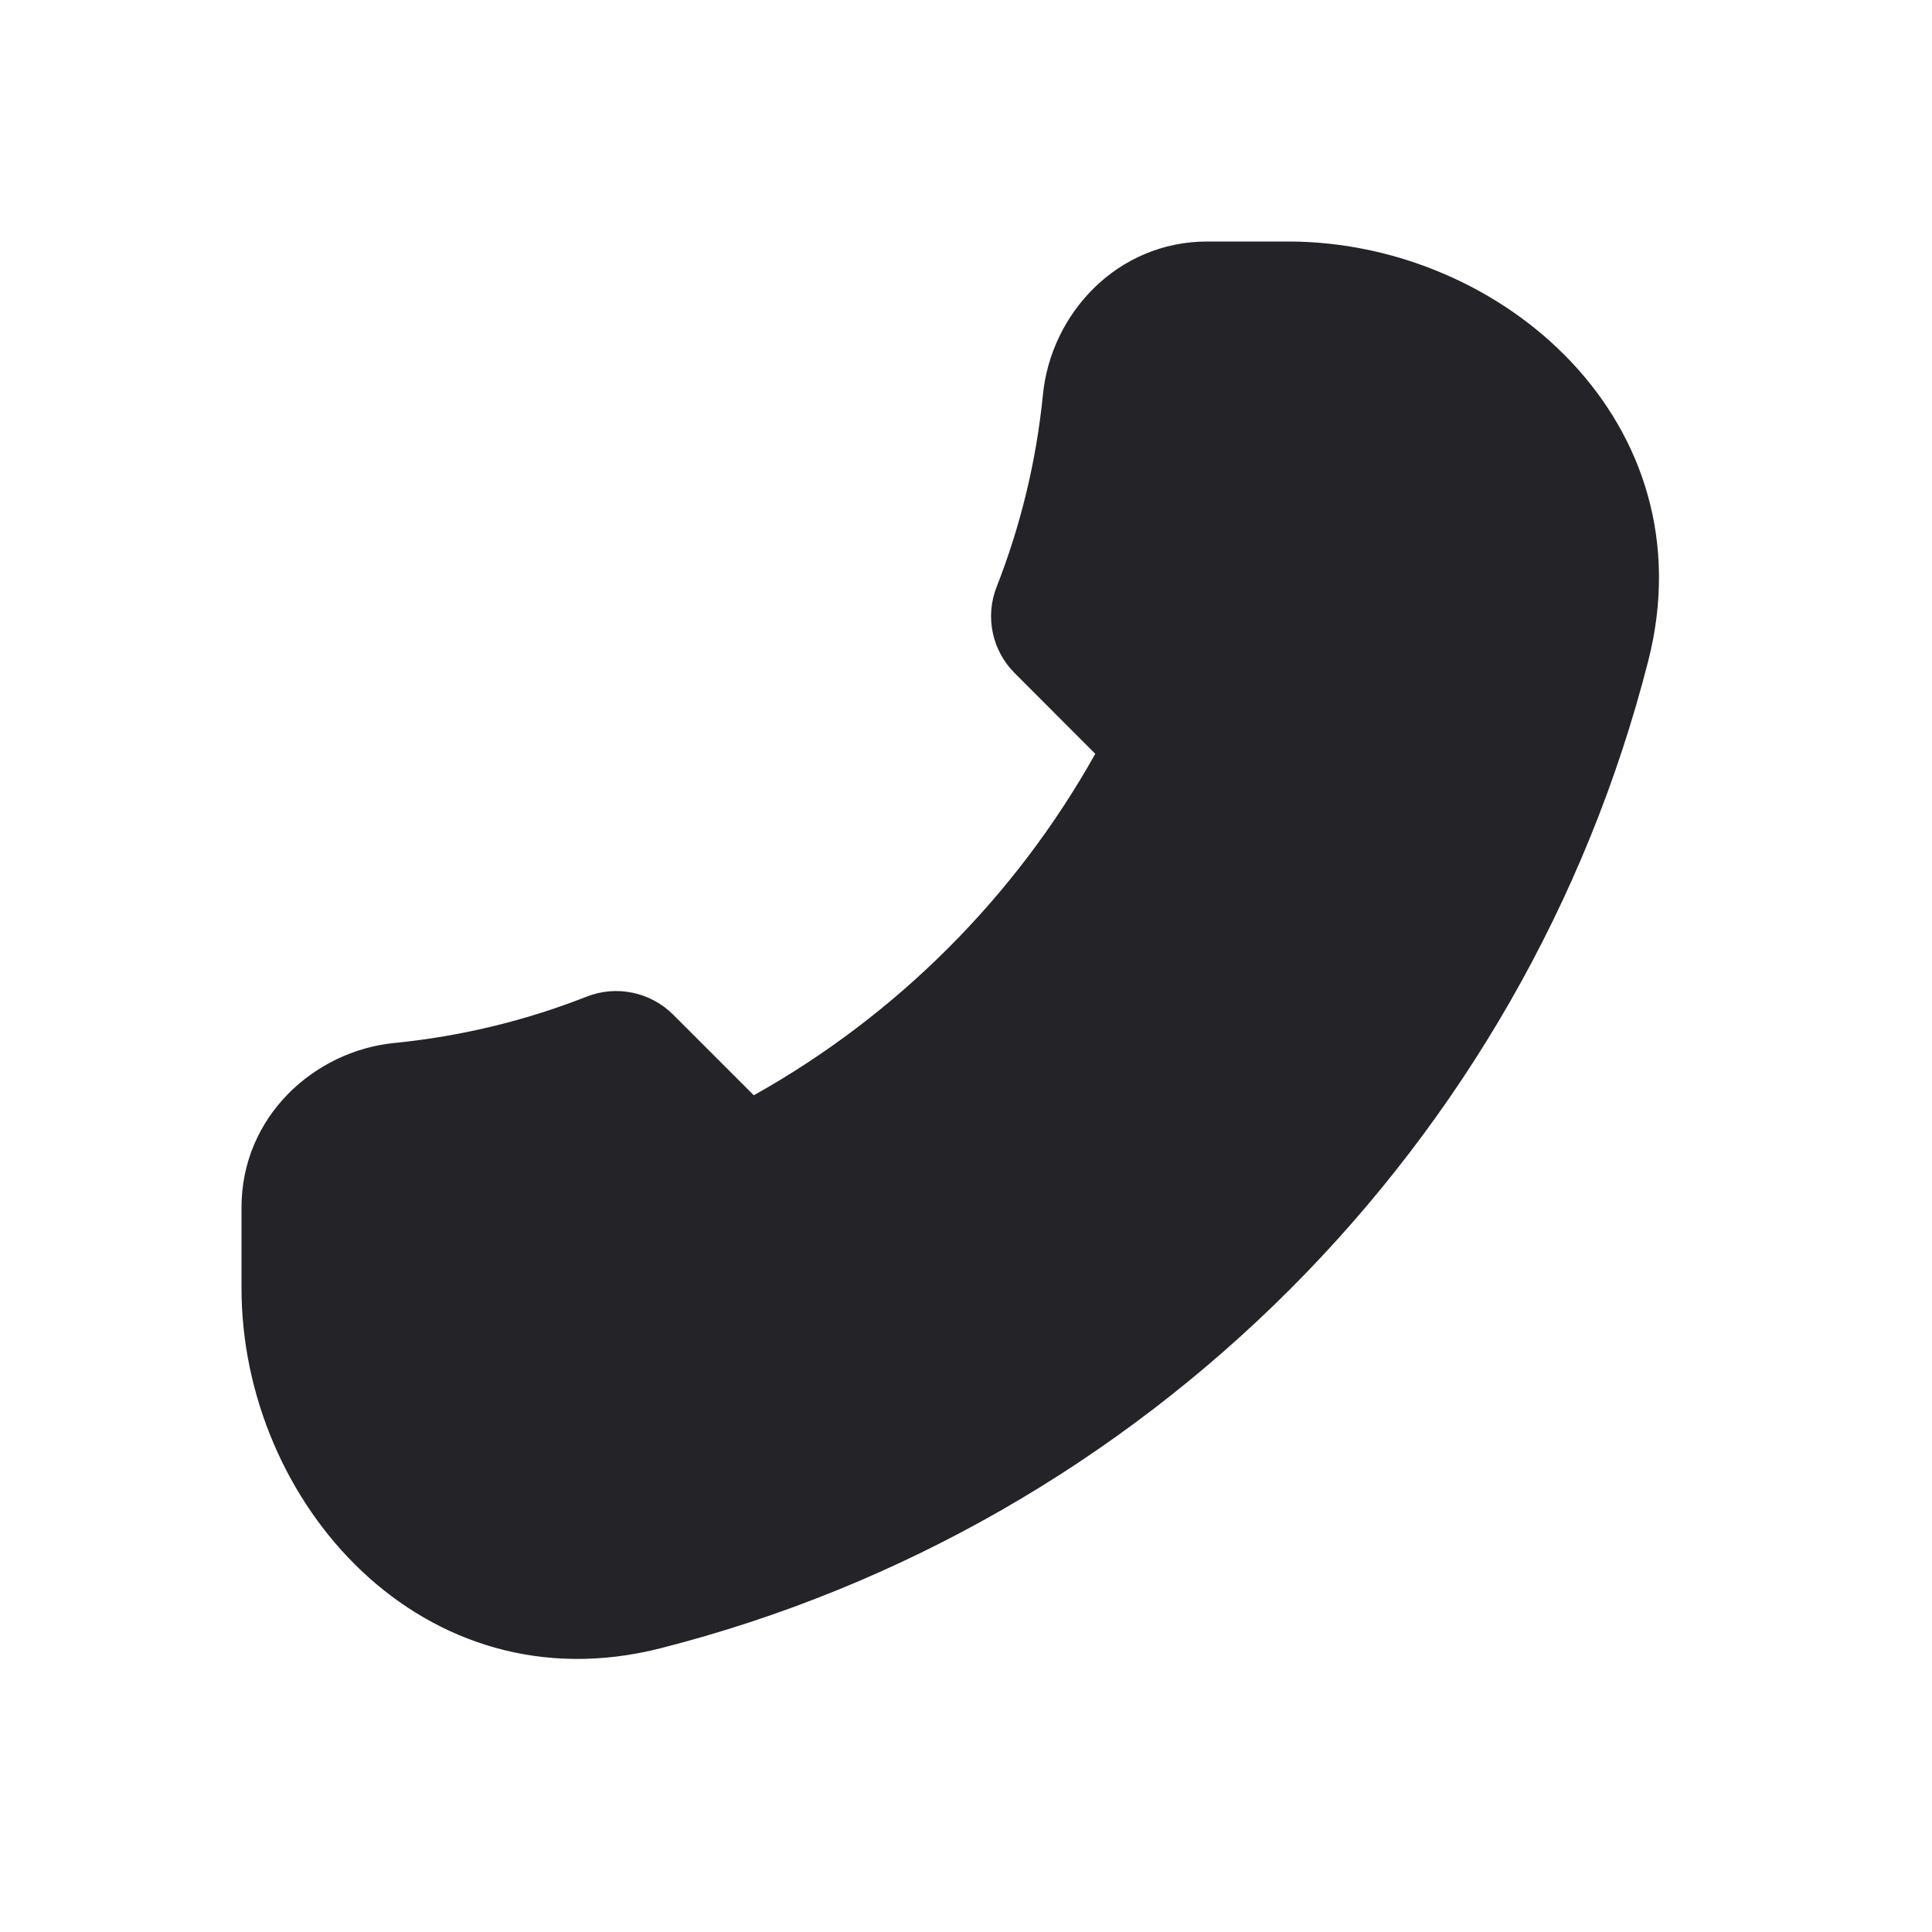 <svg width="24" height="24" viewBox="0 0 24 24" fill="none" xmlns="http://www.w3.org/2000/svg">
<g clip-path="url(#clip0)">
<path fill-rule="evenodd" clip-rule="evenodd" d="M16 3C18.669 3 21.226 5.258 20.476 8.206C18.945 14.216 14.216 18.945 8.206 20.475C5.258 21.226 3 18.669 3 16V15C3 13.873 3.901 13.055 4.9 12.956C5.736 12.873 6.537 12.676 7.289 12.38C7.659 12.235 8.08 12.323 8.362 12.604L9.364 13.606C11.14 12.612 12.612 11.14 13.606 9.364L12.604 8.361C12.323 8.08 12.235 7.659 12.381 7.289C12.676 6.537 12.873 5.736 12.956 4.9C13.055 3.901 13.873 3 15 3H16Z" fill="#242328"/>
</g>
<defs>
<clipPath id="clip0">
<rect width="24" height="24" fill="white" transform="translate(0)"/>
</clipPath>
</defs>
</svg>
